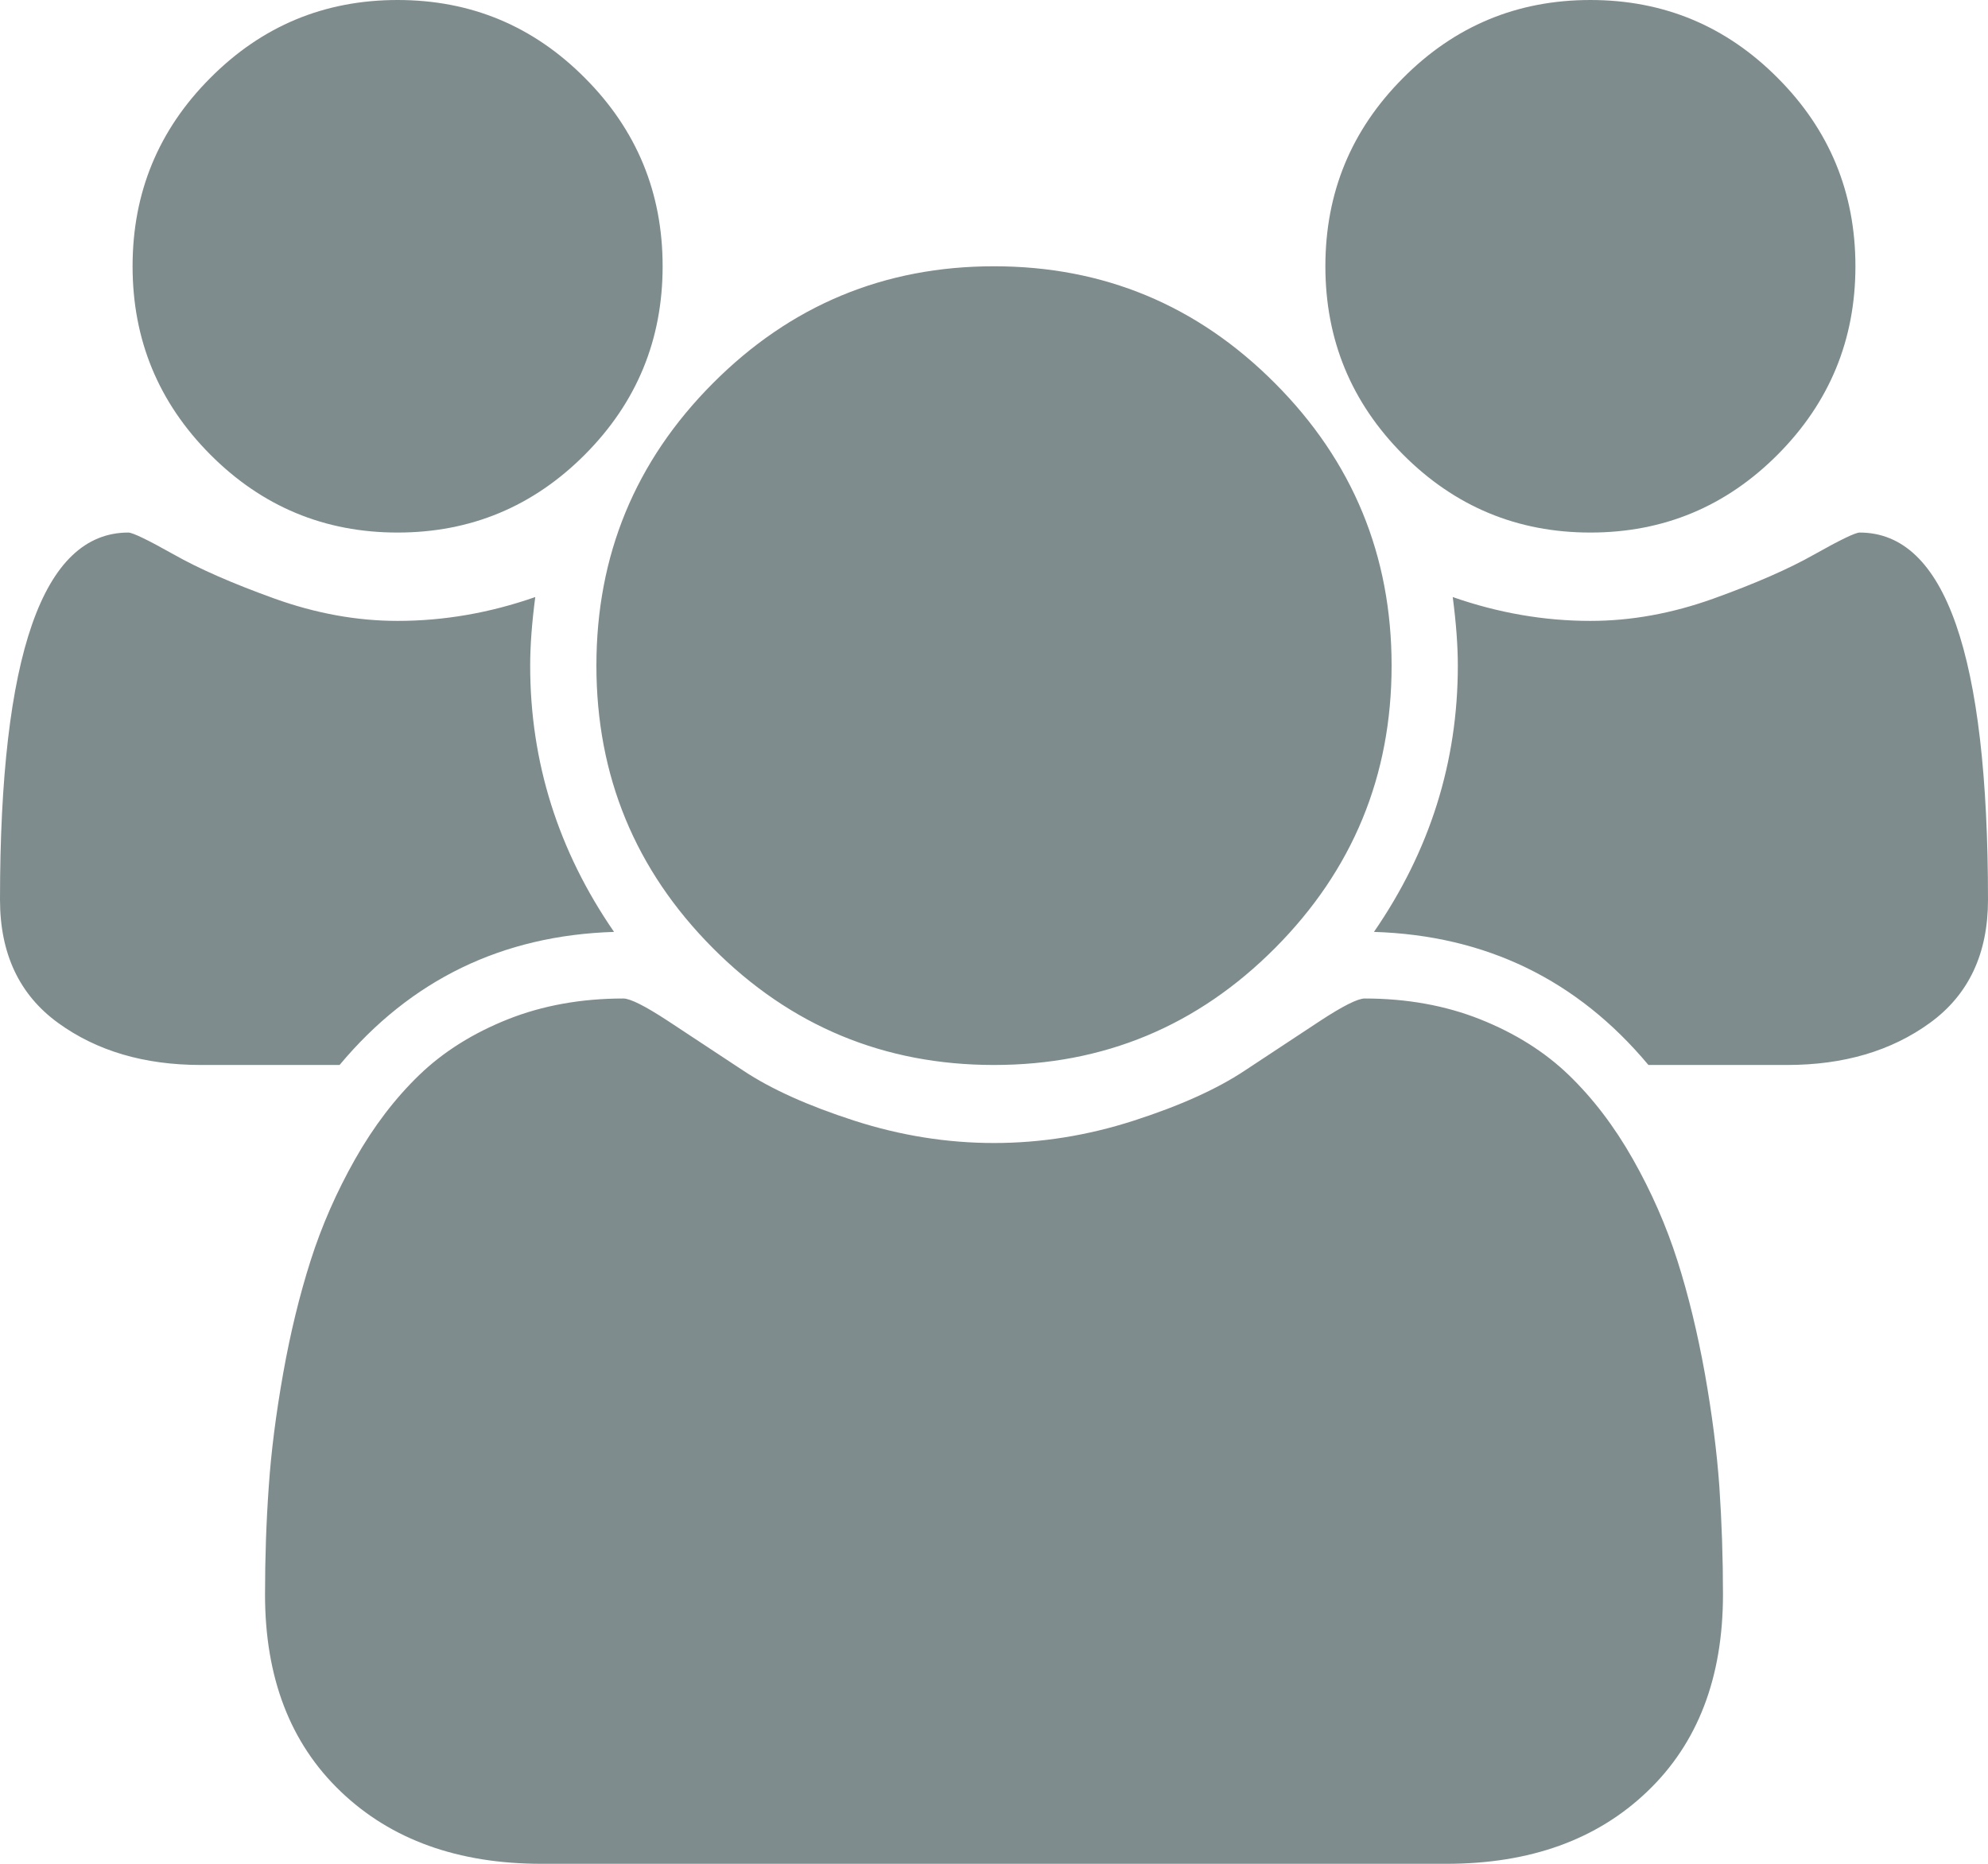 ﻿<?xml version="1.0" encoding="utf-8"?>
<svg version="1.1" xmlns:xlink="http://www.w3.org/1999/xlink" width="16px" height="15px" xmlns="http://www.w3.org/2000/svg">
  <g transform="matrix(1 0 0 1 -898 -84 )">
    <path d="M 4.267 5.357  C 4.267 6.133  4.492 6.847  4.942 7.5  C 4.042 7.528  3.306 7.885  2.733 8.571  L 1.617 8.571  C 1.161 8.571  0.778 8.458  0.467 8.232  C 0.156 8.006  0 7.676  0 7.241  C 0 5.271  0.344 4.286  1.033 4.286  C 1.067 4.286  1.188 4.344  1.396 4.461  C 1.604 4.579  1.875 4.697  2.208 4.817  C 2.542 4.937  2.872 4.997  3.2 4.997  C 3.572 4.997  3.942 4.933  4.308 4.805  C 4.281 5.011  4.267 5.195  4.267 5.357  Z M 13.838 11.966  C 13.857 12.247  13.867 12.536  13.867 12.832  C 13.867 13.502  13.664 14.03  13.258 14.418  C 12.853 14.806  12.314 15  11.642 15  L 4.358 15  C 3.686 15  3.147 14.806  2.742 14.418  C 2.336 14.03  2.133 13.502  2.133 12.832  C 2.133 12.536  2.143 12.247  2.163 11.966  C 2.182 11.684  2.221 11.38  2.279 11.053  C 2.337 10.727  2.411 10.424  2.5 10.145  C 2.589 9.866  2.708 9.594  2.858 9.329  C 3.008 9.064  3.181 8.838  3.375 8.651  C 3.569 8.464  3.807 8.315  4.088 8.203  C 4.368 8.092  4.678 8.036  5.017 8.036  C 5.072 8.036  5.192 8.096  5.375 8.216  C 5.558 8.336  5.761 8.47  5.983 8.617  C 6.206 8.765  6.503 8.899  6.875 9.019  C 7.247 9.139  7.622 9.199  8 9.199  C 8.378 9.199  8.753 9.139  9.125 9.019  C 9.497 8.899  9.794 8.765  10.017 8.617  C 10.239 8.47  10.442 8.336  10.625 8.216  C 10.808 8.096  10.928 8.036  10.983 8.036  C 11.322 8.036  11.632 8.092  11.912 8.203  C 12.193 8.315  12.431 8.464  12.625 8.651  C 12.819 8.838  12.992 9.064  13.142 9.329  C 13.292 9.594  13.411 9.866  13.5 10.145  C 13.589 10.424  13.662 10.727  13.721 11.053  C 13.779 11.38  13.818 11.684  13.838 11.966  Z M 4.708 0.628  C 5.125 1.046  5.333 1.551  5.333 2.143  C 5.333 2.734  5.125 3.239  4.708 3.658  C 4.292 4.076  3.789 4.286  3.2 4.286  C 2.611 4.286  2.108 4.076  1.692 3.658  C 1.275 3.239  1.067 2.734  1.067 2.143  C 1.067 1.551  1.275 1.046  1.692 0.628  C 2.108 0.209  2.611 0  3.2 0  C 3.789 0  4.292 0.209  4.708 0.628  Z M 10.262 3.085  C 10.887 3.712  11.2 4.47  11.2 5.357  C 11.2 6.244  10.887 7.002  10.262 7.63  C 9.637 8.258  8.883 8.571  8 8.571  C 7.117 8.571  6.362 8.258  5.737 7.63  C 5.112 7.002  4.8 6.244  4.8 5.357  C 4.8 4.47  5.112 3.712  5.737 3.085  C 6.362 2.457  7.117 2.143  8 2.143  C 8.883 2.143  9.637 2.457  10.262 3.085  Z M 14.967 4.286  C 15.656 4.286  16 5.271  16 7.241  C 16 7.676  15.844 8.006  15.533 8.232  C 15.222 8.458  14.839 8.571  14.383 8.571  L 13.267 8.571  C 12.694 7.885  11.958 7.528  11.058 7.5  C 11.508 6.847  11.733 6.133  11.733 5.357  C 11.733 5.195  11.719 5.011  11.692 4.805  C 12.058 4.933  12.428 4.997  12.8 4.997  C 13.128 4.997  13.458 4.937  13.792 4.817  C 14.125 4.697  14.396 4.579  14.604 4.461  C 14.812 4.344  14.933 4.286  14.967 4.286  Z M 14.308 0.628  C 14.725 1.046  14.933 1.551  14.933 2.143  C 14.933 2.734  14.725 3.239  14.308 3.658  C 13.892 4.076  13.389 4.286  12.8 4.286  C 12.211 4.286  11.708 4.076  11.292 3.658  C 10.875 3.239  10.667 2.734  10.667 2.143  C 10.667 1.551  10.875 1.046  11.292 0.628  C 11.708 0.209  12.211 0  12.8 0  C 13.389 0  13.892 0.209  14.308 0.628  Z " fill-rule="nonzero" fill="#7f8c8d" stroke="none" transform="matrix(1 0 0 1 898 84 )" />
  </g>
</svg>